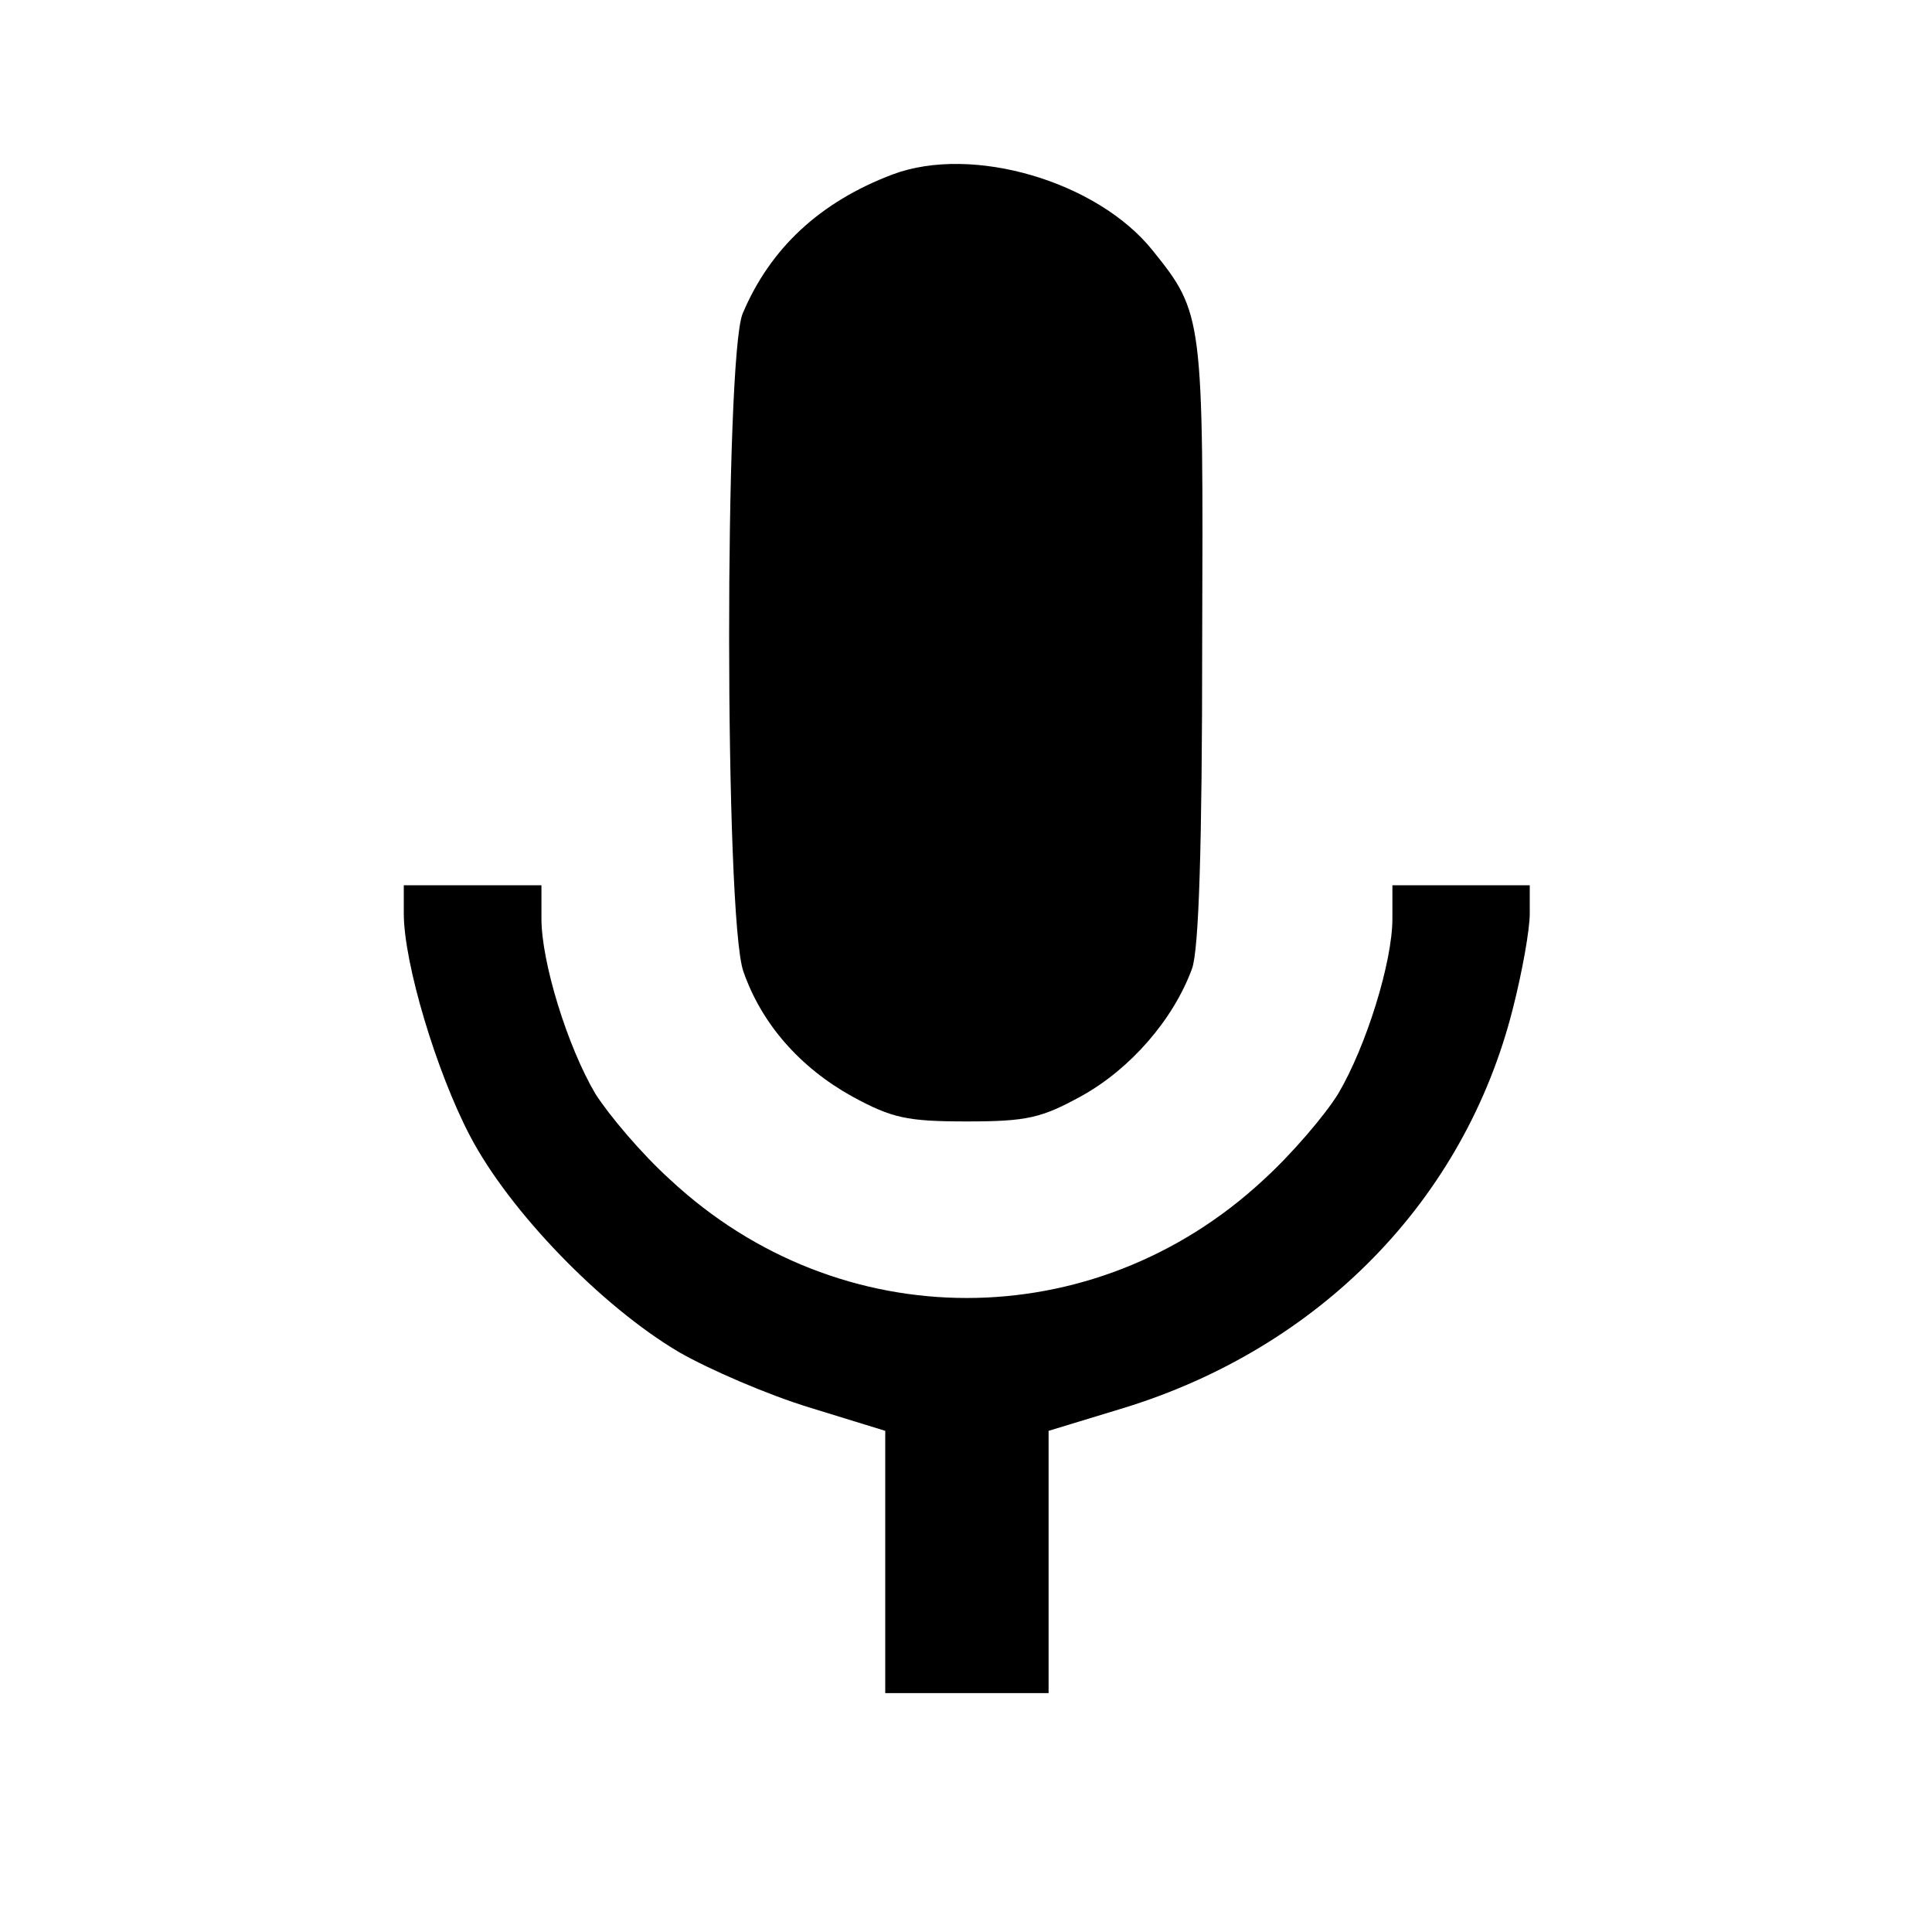 <?xml version="1.0" encoding="UTF-8"?>
<svg xmlns="http://www.w3.org/2000/svg" xmlns:xlink="http://www.w3.org/1999/xlink" width="20pt" height="20pt" viewBox="0 0 20 20" version="1.1">
<g id="surface1">
<path style=" stroke:none;fill-rule:nonzero;fill:rgb(0%,0%,0%);fill-opacity:1;" d="M 9.242 1.805 C 8.488 2.09 7.973 2.57 7.688 3.246 C 7.5 3.699 7.5 9.5 7.695 10.055 C 7.883 10.598 8.281 11.051 8.824 11.352 C 9.234 11.574 9.387 11.609 10.008 11.609 C 10.633 11.609 10.781 11.574 11.199 11.344 C 11.699 11.066 12.145 10.559 12.34 10.027 C 12.41 9.832 12.445 8.781 12.445 6.645 C 12.457 3.273 12.457 3.246 11.93 2.59 C 11.359 1.879 10.07 1.496 9.242 1.805 Z M 9.242 1.805 "/>
<path style=" stroke:none;fill-rule:nonzero;fill:rgb(0%,0%,0%);fill-opacity:1;" d="M 4.18 9.457 C 4.18 9.973 4.52 11.102 4.867 11.762 C 5.277 12.543 6.227 13.523 7.027 13.996 C 7.348 14.18 7.953 14.441 8.391 14.574 L 9.164 14.812 L 9.164 17.527 L 10.855 17.527 L 10.855 14.812 L 11.637 14.574 C 13.664 13.949 15.16 12.422 15.66 10.445 C 15.758 10.062 15.836 9.625 15.836 9.457 L 15.836 9.164 L 14.414 9.164 L 14.414 9.512 C 14.414 9.957 14.145 10.828 13.852 11.324 C 13.719 11.539 13.379 11.941 13.078 12.215 C 11.324 13.844 8.691 13.844 6.941 12.215 C 6.637 11.941 6.301 11.539 6.164 11.324 C 5.871 10.828 5.605 9.957 5.605 9.512 L 5.605 9.164 L 4.18 9.164 Z M 4.18 9.457 "/>
</g>
</svg>
